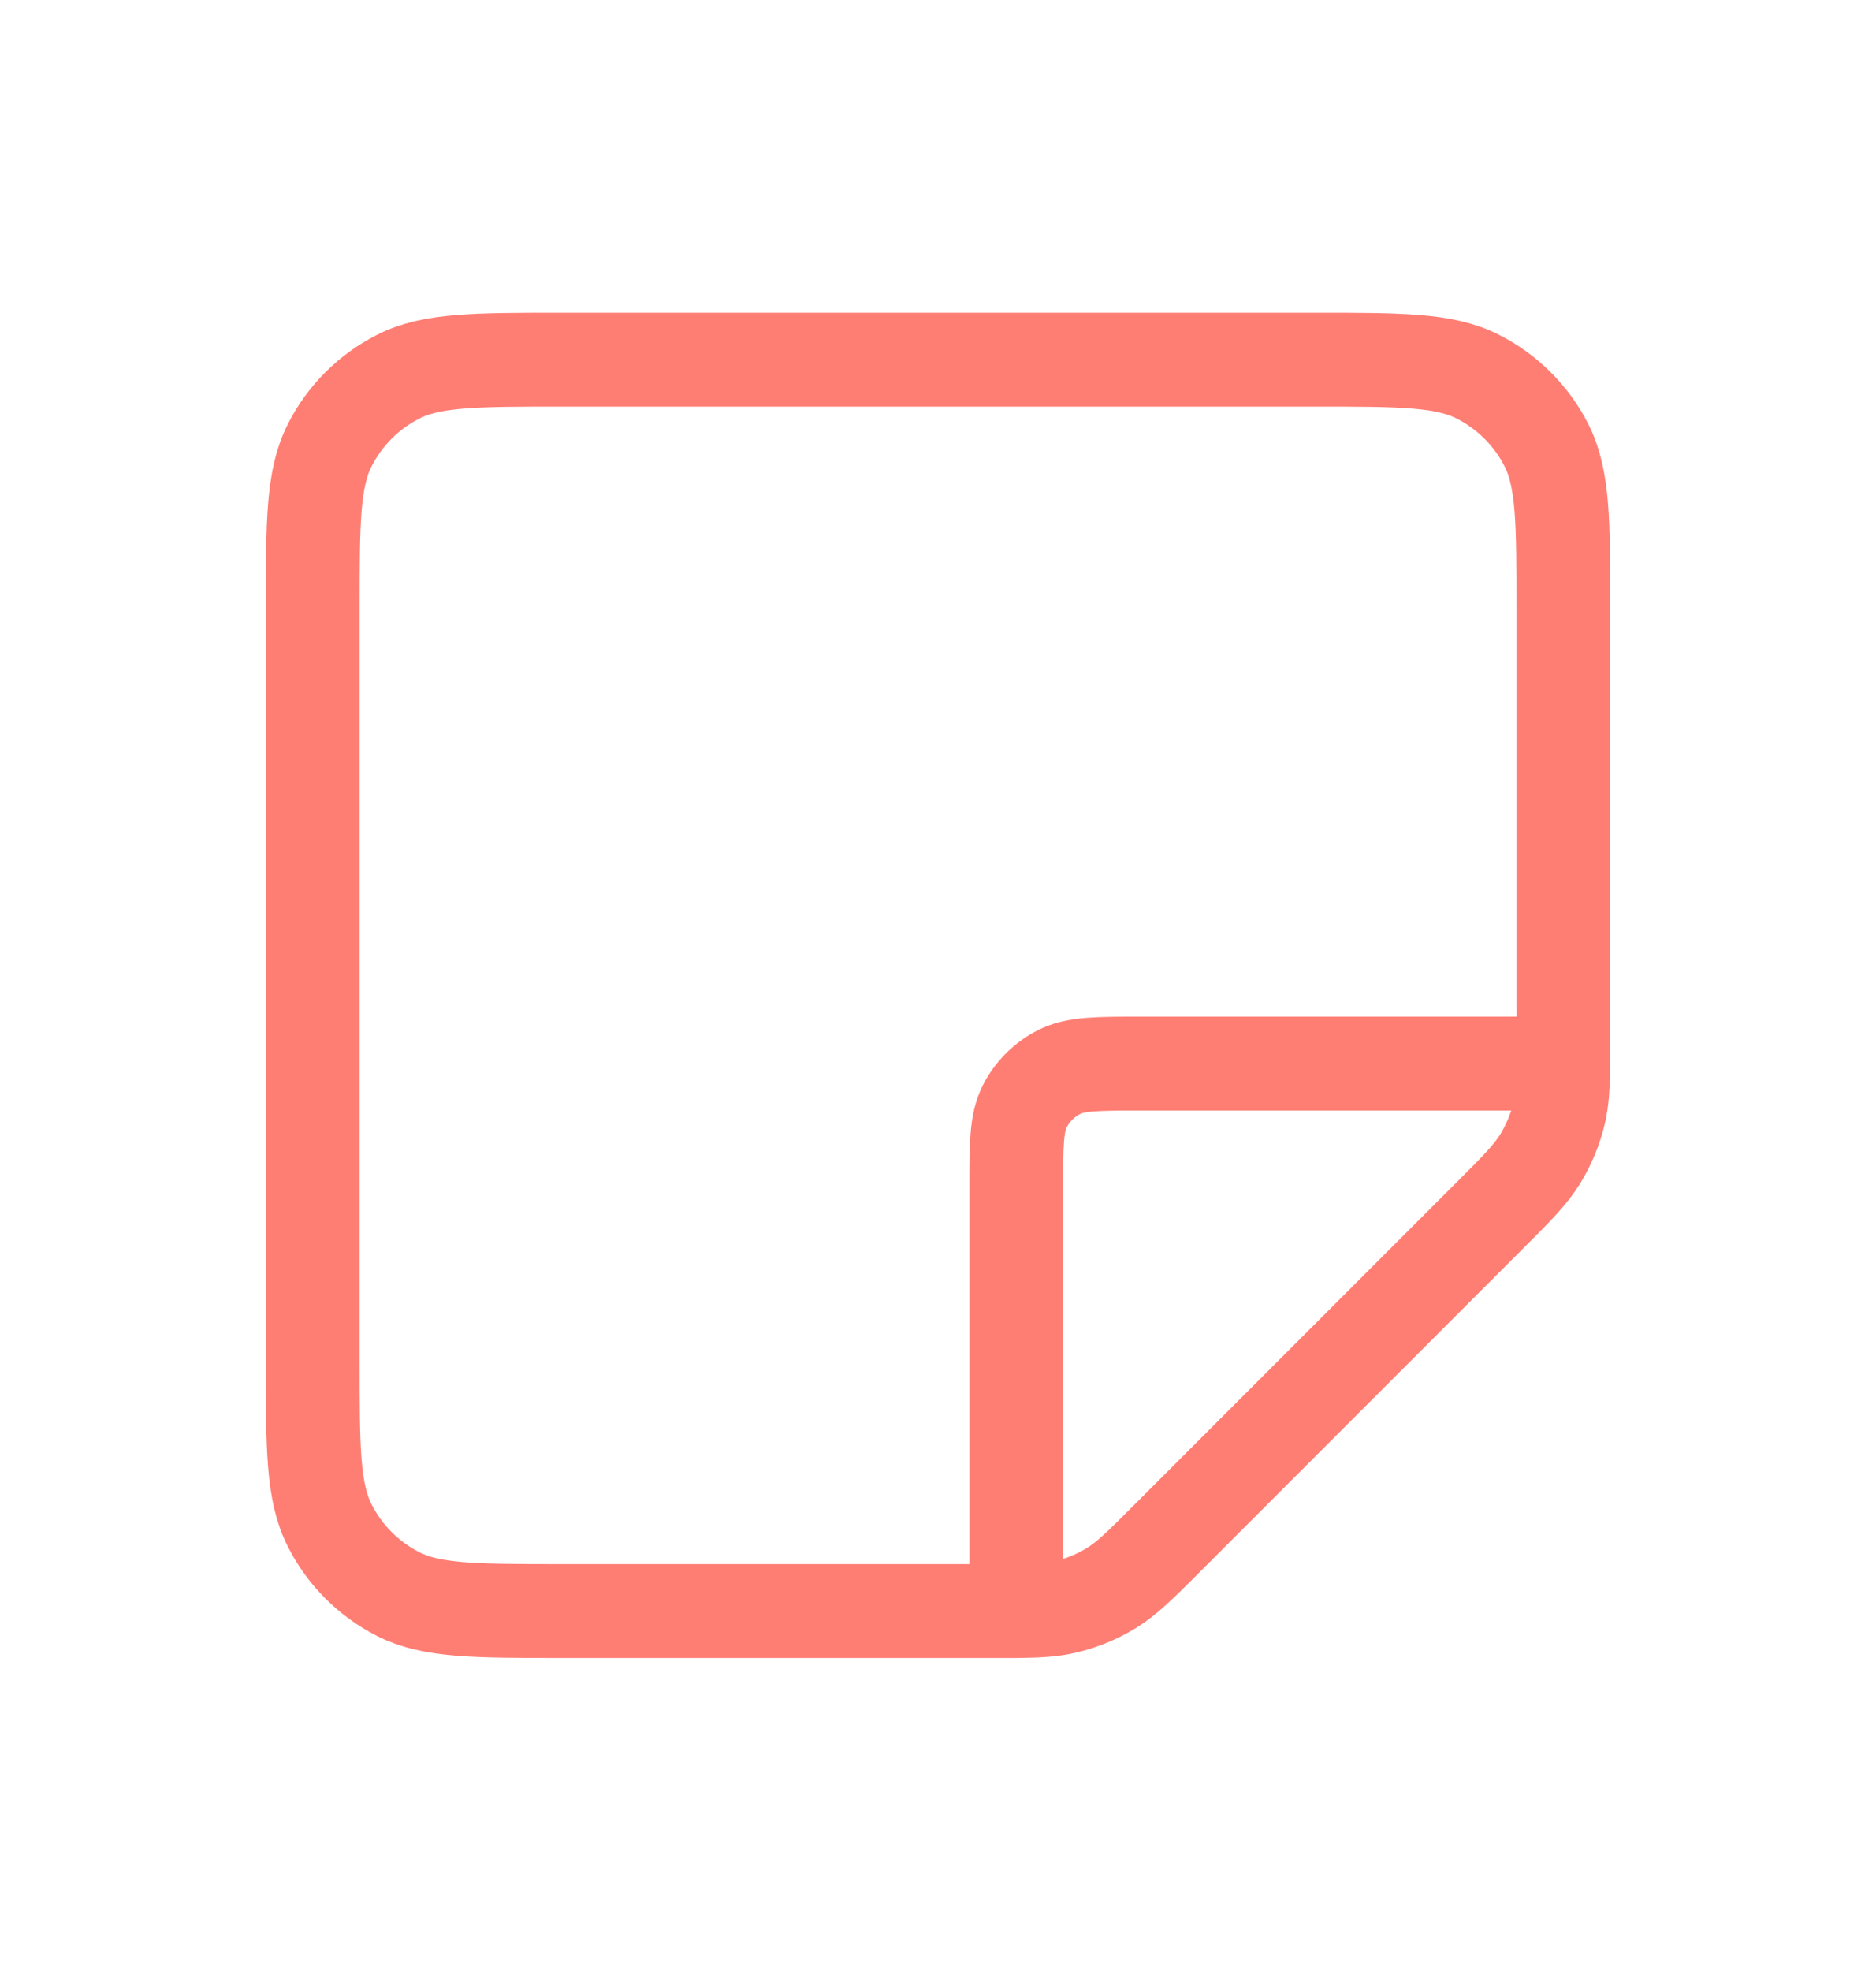 <svg width="20" height="21" viewBox="0 0 20 21" fill="none" xmlns="http://www.w3.org/2000/svg">
<path d="M10.834 17.165C10.755 17.165 10.666 17.165 10.565 17.165H5.998C5.066 17.165 4.6 17.165 4.244 16.984C3.93 16.824 3.675 16.569 3.516 16.255C3.334 15.899 3.334 15.432 3.334 14.499V6.499C3.334 5.565 3.334 5.098 3.516 4.742C3.675 4.428 3.93 4.173 4.244 4.014C4.6 3.832 5.067 3.832 6.001 3.832H14.001C14.934 3.832 15.4 3.832 15.757 4.014C16.07 4.173 16.326 4.428 16.486 4.742C16.667 5.098 16.667 5.565 16.667 6.496V11.061C16.667 11.163 16.667 11.252 16.666 11.332M10.834 17.165C11.072 17.163 11.223 17.154 11.366 17.119C11.536 17.079 11.699 17.011 11.848 16.92C12.016 16.817 12.16 16.673 12.449 16.384L15.886 12.947C16.175 12.658 16.318 12.514 16.421 12.346C16.512 12.197 16.58 12.034 16.621 11.864C16.655 11.72 16.664 11.57 16.666 11.332M10.834 17.165V12.665C10.834 12.199 10.834 11.965 10.925 11.787C11.005 11.63 11.132 11.503 11.289 11.423C11.467 11.332 11.7 11.332 12.167 11.332H16.666" stroke="#FF7E74" stroke-linecap="round" stroke-linejoin="round"/>
</svg>
